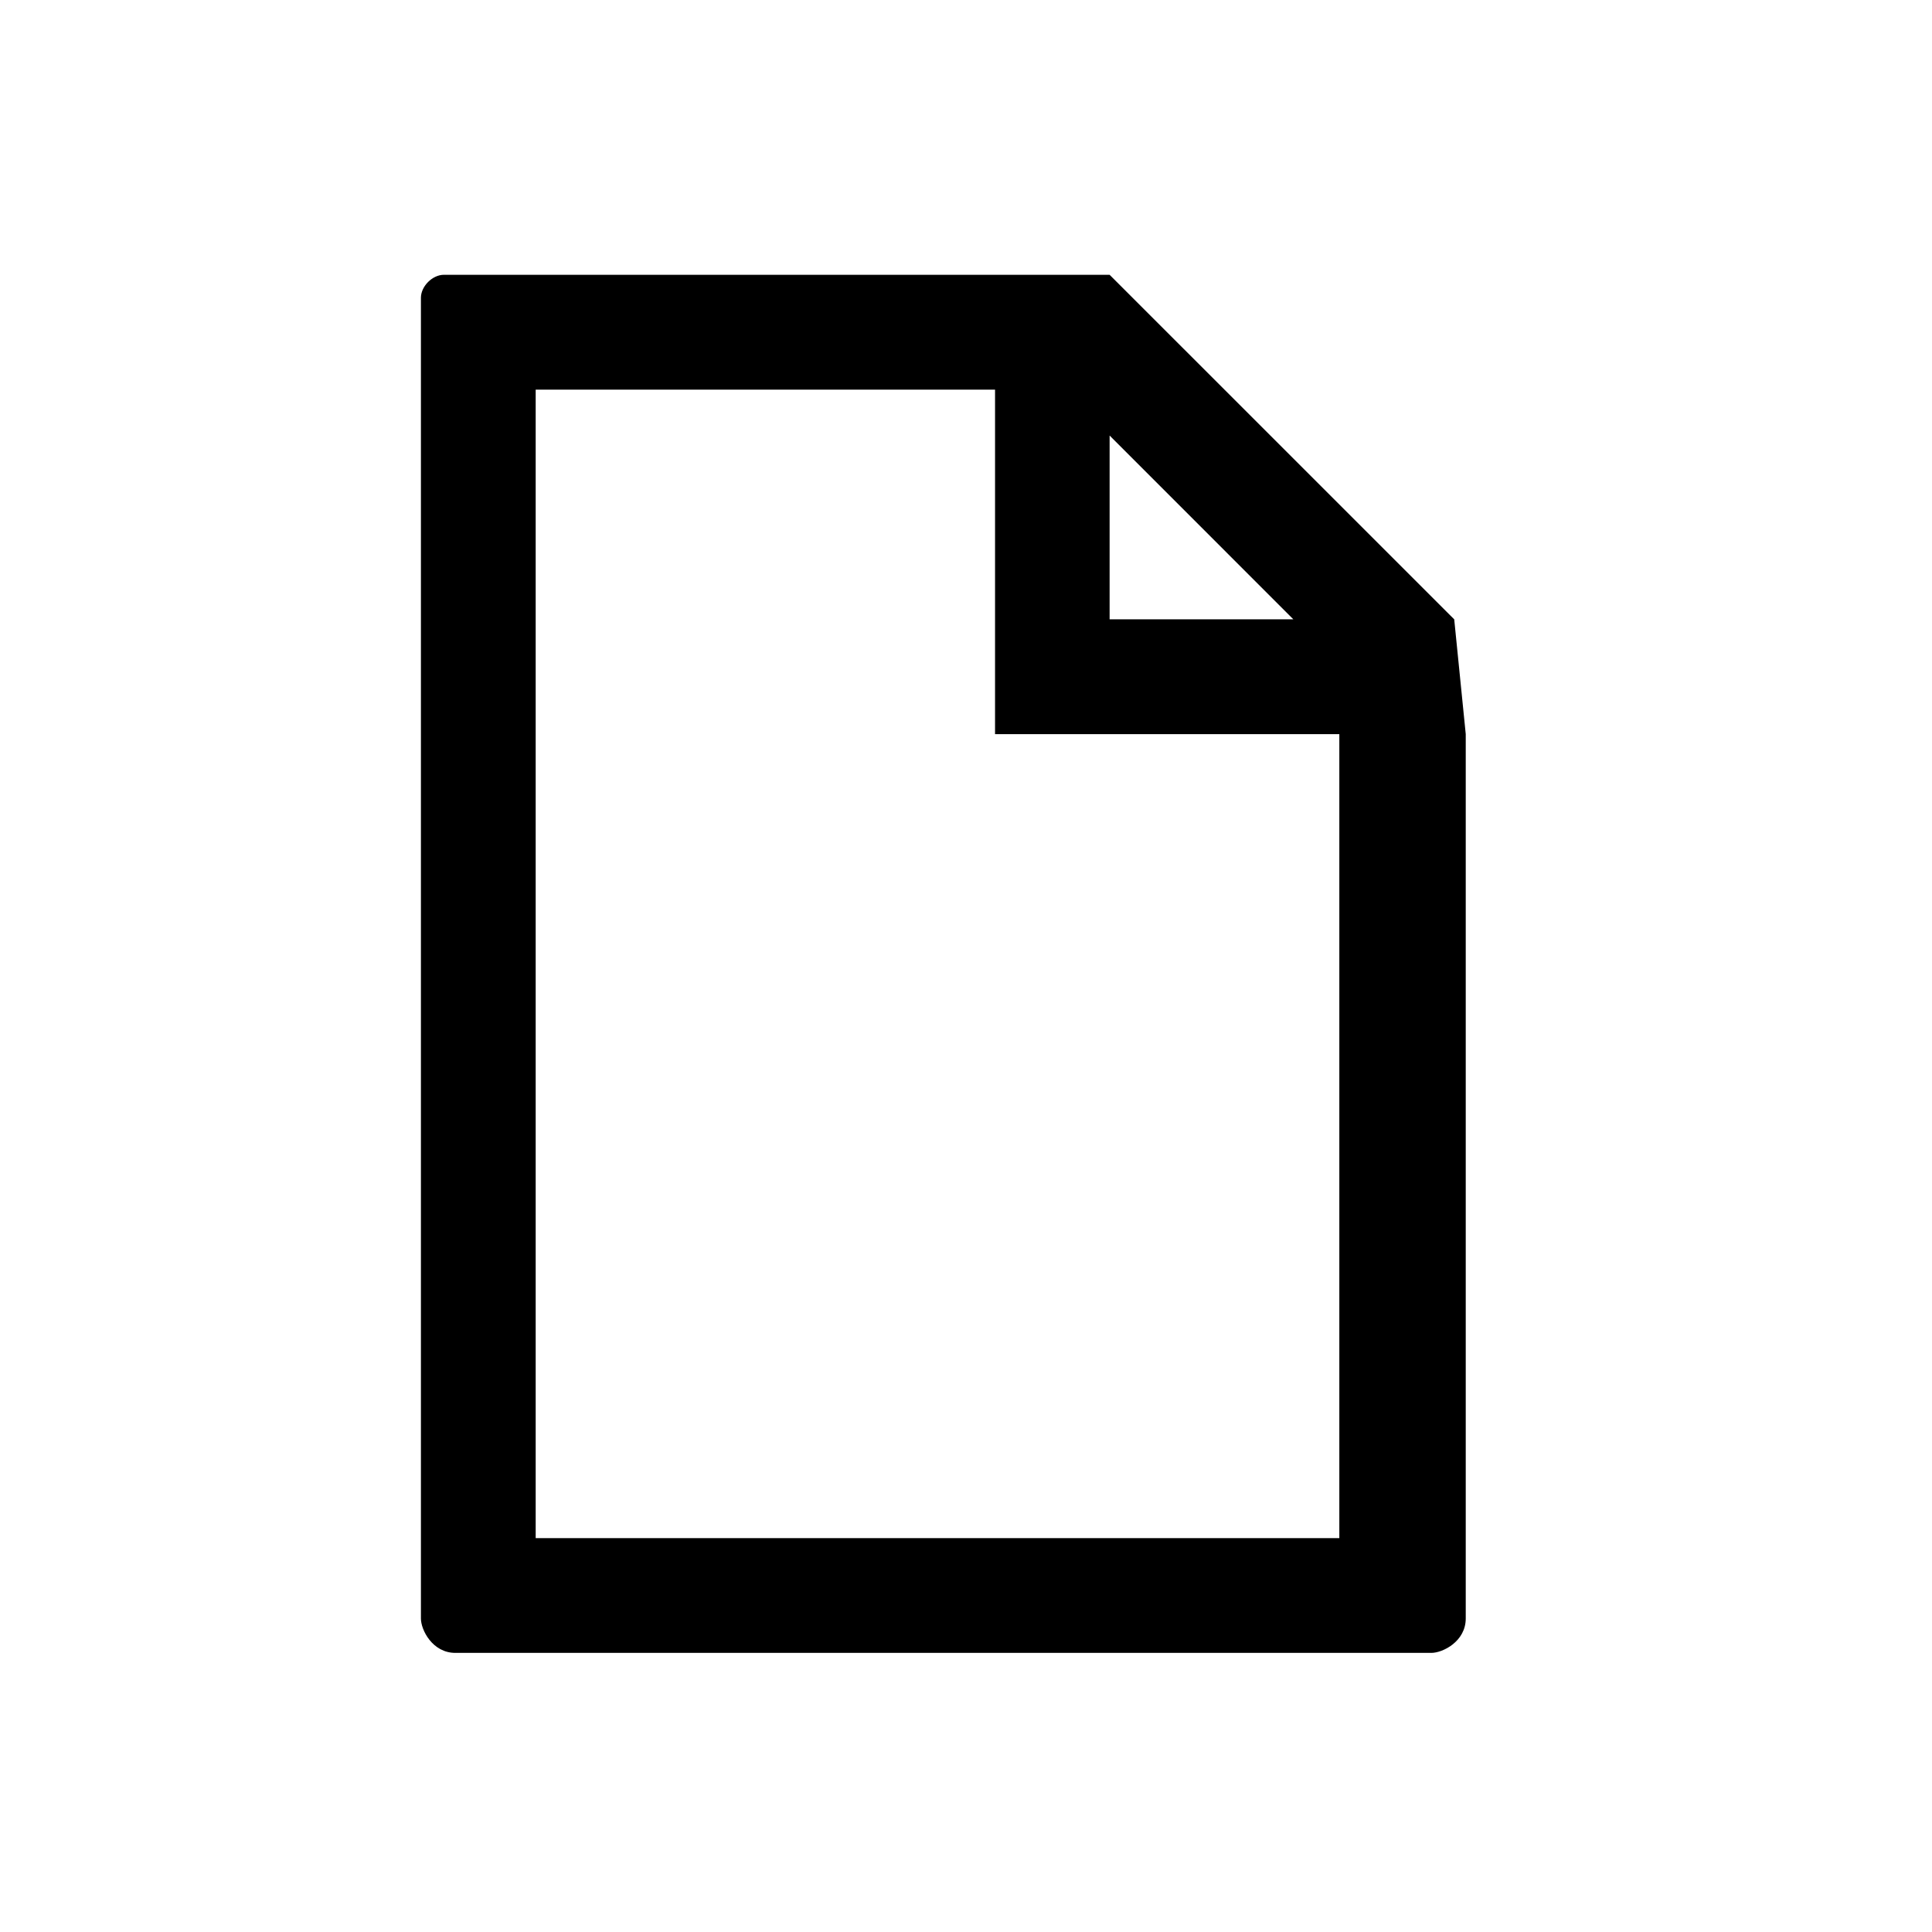 <?xml version="1.0" encoding="utf-8"?>
<!-- Generator: Adobe Illustrator 16.0.0, SVG Export Plug-In . SVG Version: 6.00 Build 0)  -->
<!DOCTYPE svg PUBLIC "-//W3C//DTD SVG 1.1//EN" "http://www.w3.org/Graphics/SVG/1.1/DTD/svg11.dtd">
<svg version="1.1" id="Warstwa_1" xmlns="http://www.w3.org/2000/svg" xmlns:xlink="http://www.w3.org/1999/xlink" x="0px" y="0px"
	 width="30px" height="30px" viewBox="0 0 30 30" style="enable-background:new 0 0 30 30;" xml:space="preserve">
<path d="M22.581,9.617L22.581,9.617L22.581,9.617L22.581,9.617l-5.351-5.35l0,0H6.893c-0.179,0-0.357,0.179-0.357,0.357v20.508
	c0,0.177,0.179,0.534,0.535,0.534h15.154c0.179,0,0.535-0.178,0.535-0.534V11.4L22.581,9.617L22.581,9.617L22.581,9.617z
	 M17.23,6.763l2.853,2.854H17.23V6.763z M20.798,23.884H8.318V6.05h7.133v3.567V11.4l0,0h5.346V23.884z"/>
</svg>
